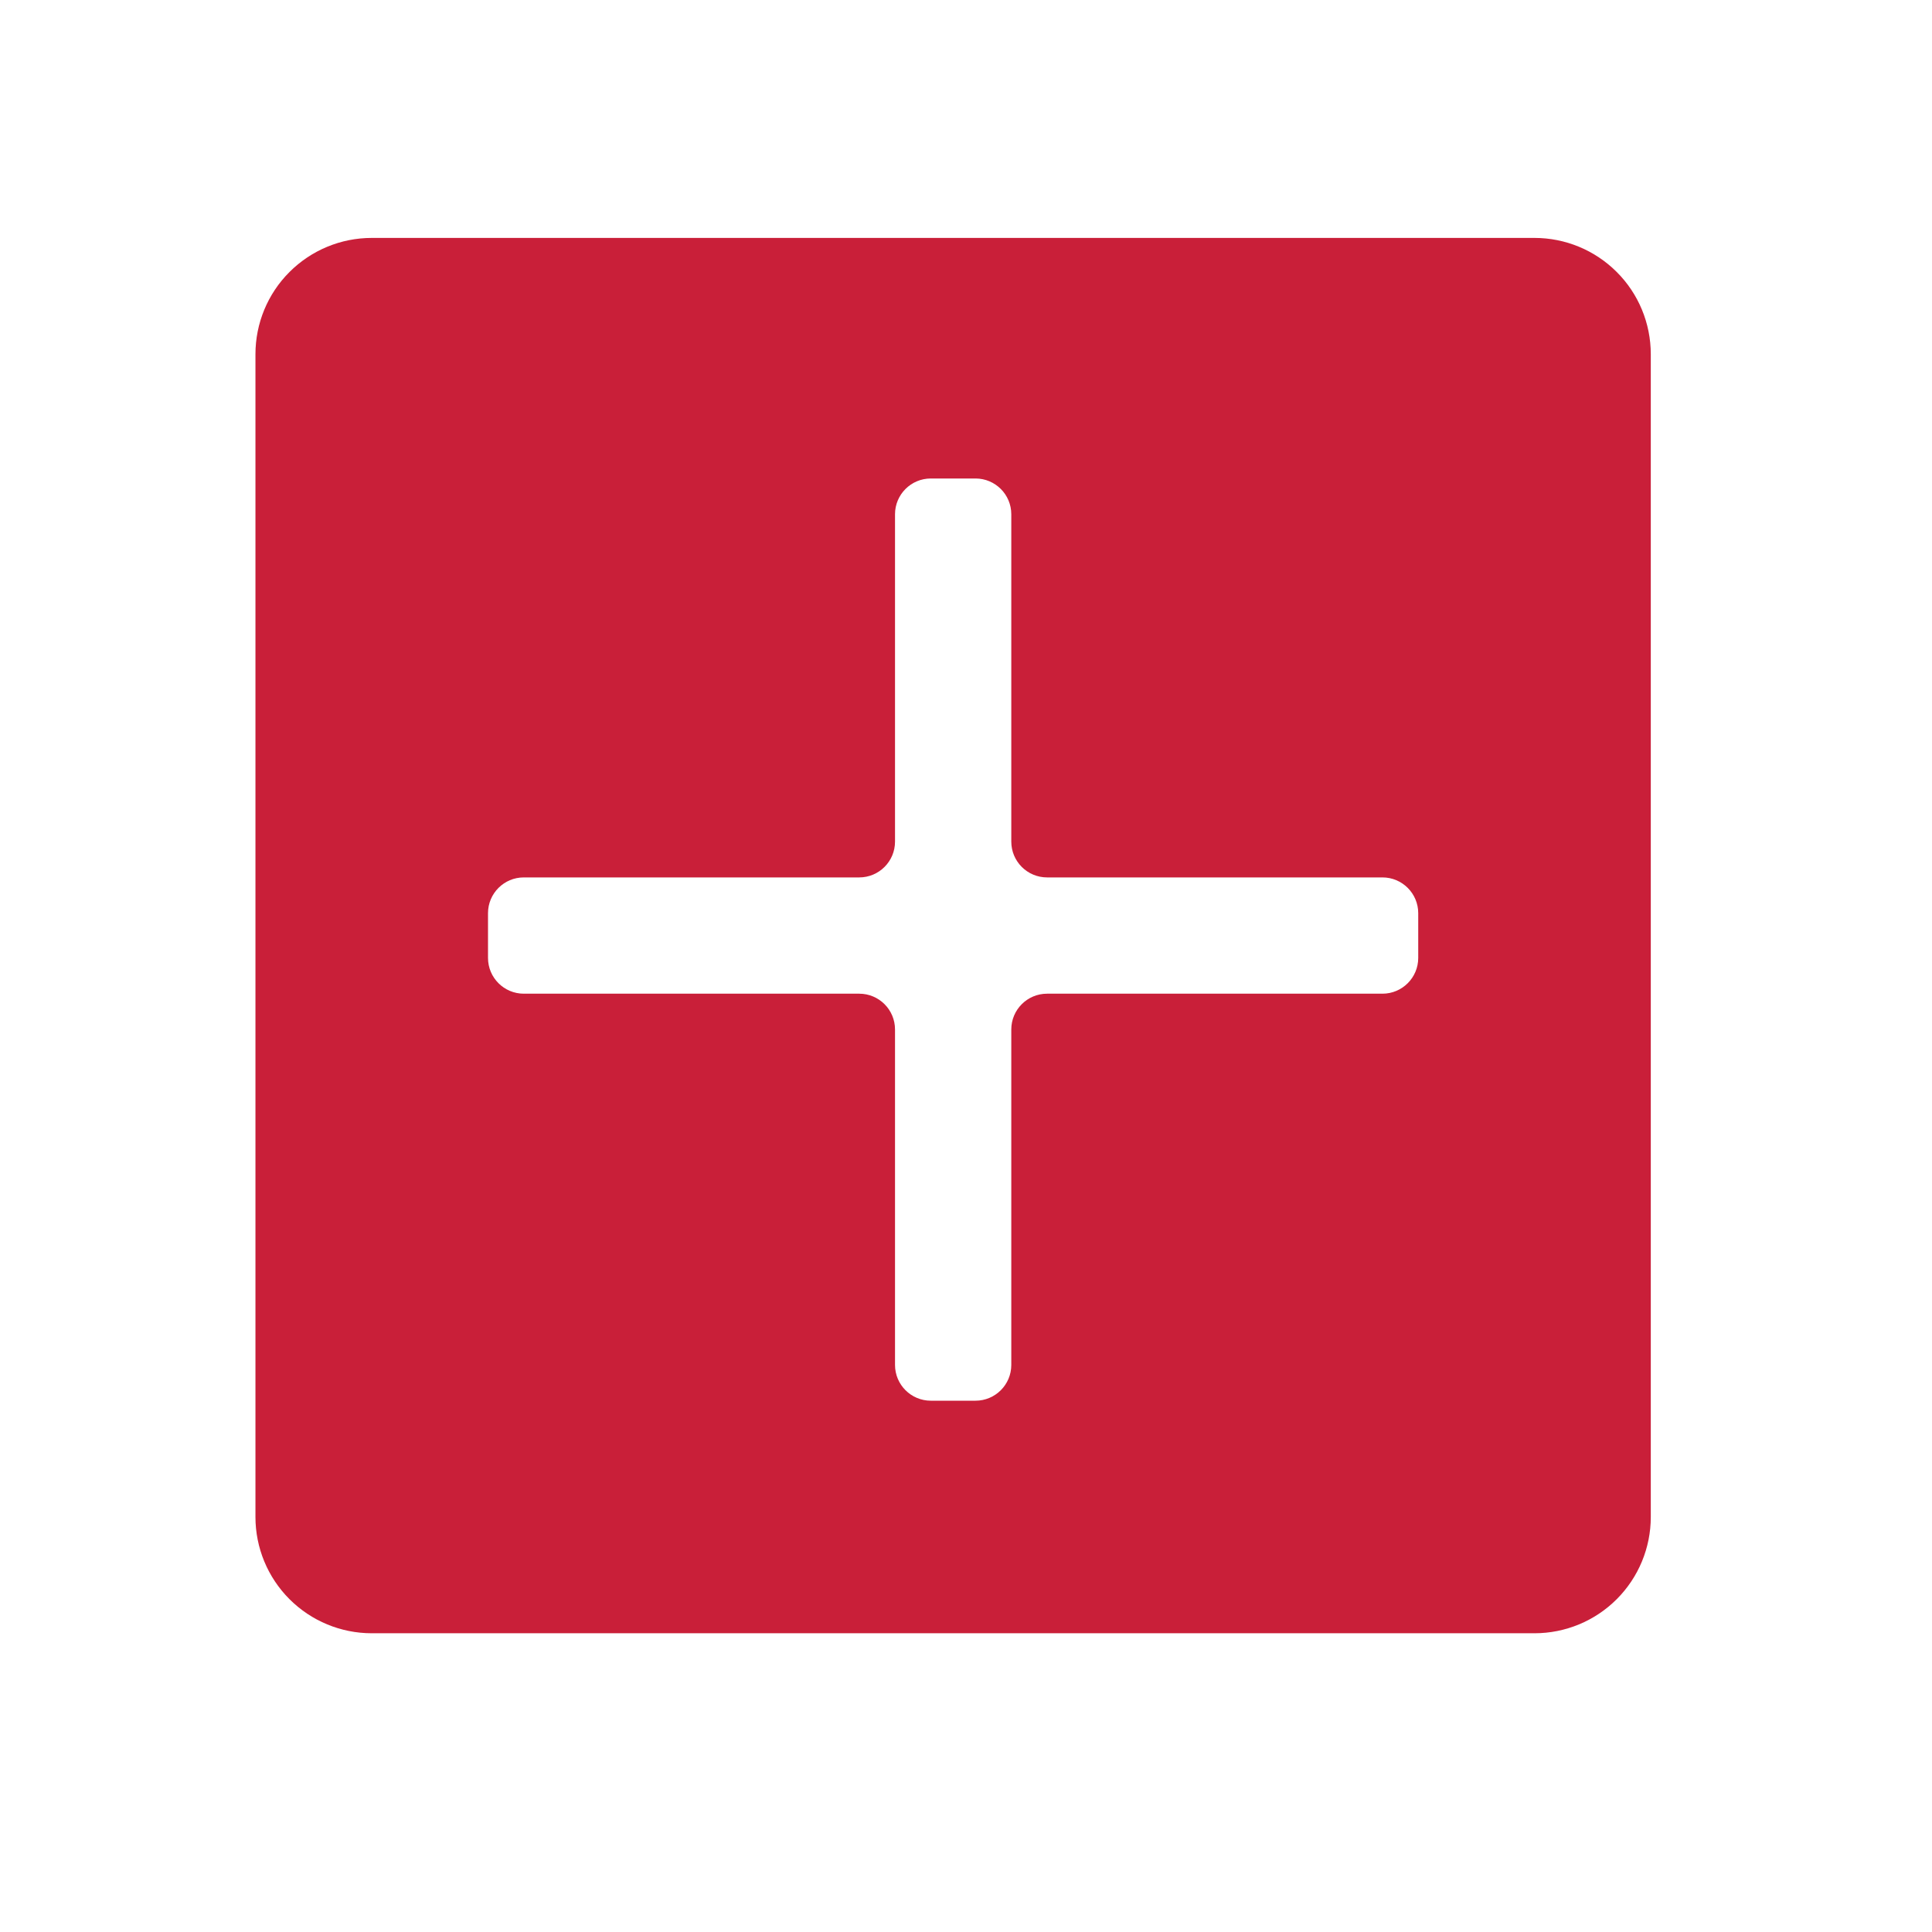 <svg width="27" height="27" viewBox="0 0 27 27" fill="none" xmlns="http://www.w3.org/2000/svg">
<path d="M21.445 3.325H5.195C4.764 3.325 4.351 3.496 4.046 3.801C3.741 4.105 3.57 4.519 3.57 4.95V21.2C3.57 21.631 3.741 22.044 4.046 22.349C4.351 22.654 4.764 22.825 5.195 22.825H21.445C21.876 22.825 22.289 22.654 22.594 22.349C22.899 22.044 23.07 21.631 23.07 21.2V4.95C23.07 4.519 22.899 4.105 22.594 3.801C22.289 3.496 21.876 3.325 21.445 3.325ZM14.633 13.887C14.357 13.887 14.133 14.111 14.133 14.387C14.133 15.95 14.133 17.512 14.133 19.075C14.133 19.351 13.909 19.575 13.633 19.575C13.424 19.575 13.216 19.575 13.008 19.575C12.732 19.575 12.508 19.351 12.508 19.075C12.508 17.512 12.508 15.95 12.508 14.387C12.508 14.111 12.284 13.887 12.008 13.887C10.445 13.887 8.883 13.887 7.32 13.887C7.044 13.887 6.82 13.663 6.82 13.387C6.82 13.179 6.82 12.97 6.82 12.762C6.82 12.486 7.044 12.262 7.32 12.262C8.883 12.262 10.445 12.262 12.008 12.262C12.284 12.262 12.508 12.038 12.508 11.762C12.508 10.237 12.508 8.712 12.508 7.187C12.508 6.911 12.732 6.687 13.008 6.687C13.216 6.687 13.424 6.687 13.633 6.687C13.909 6.687 14.133 6.911 14.133 7.187C14.133 8.712 14.133 10.237 14.133 11.762C14.133 12.038 14.357 12.262 14.633 12.262C16.195 12.262 17.758 12.262 19.32 12.262C19.596 12.262 19.82 12.486 19.82 12.762C19.82 12.97 19.82 13.179 19.82 13.387C19.82 13.663 19.596 13.887 19.32 13.887C17.758 13.887 16.195 13.887 14.633 13.887Z" fill="#C91F39"/>
</svg>
